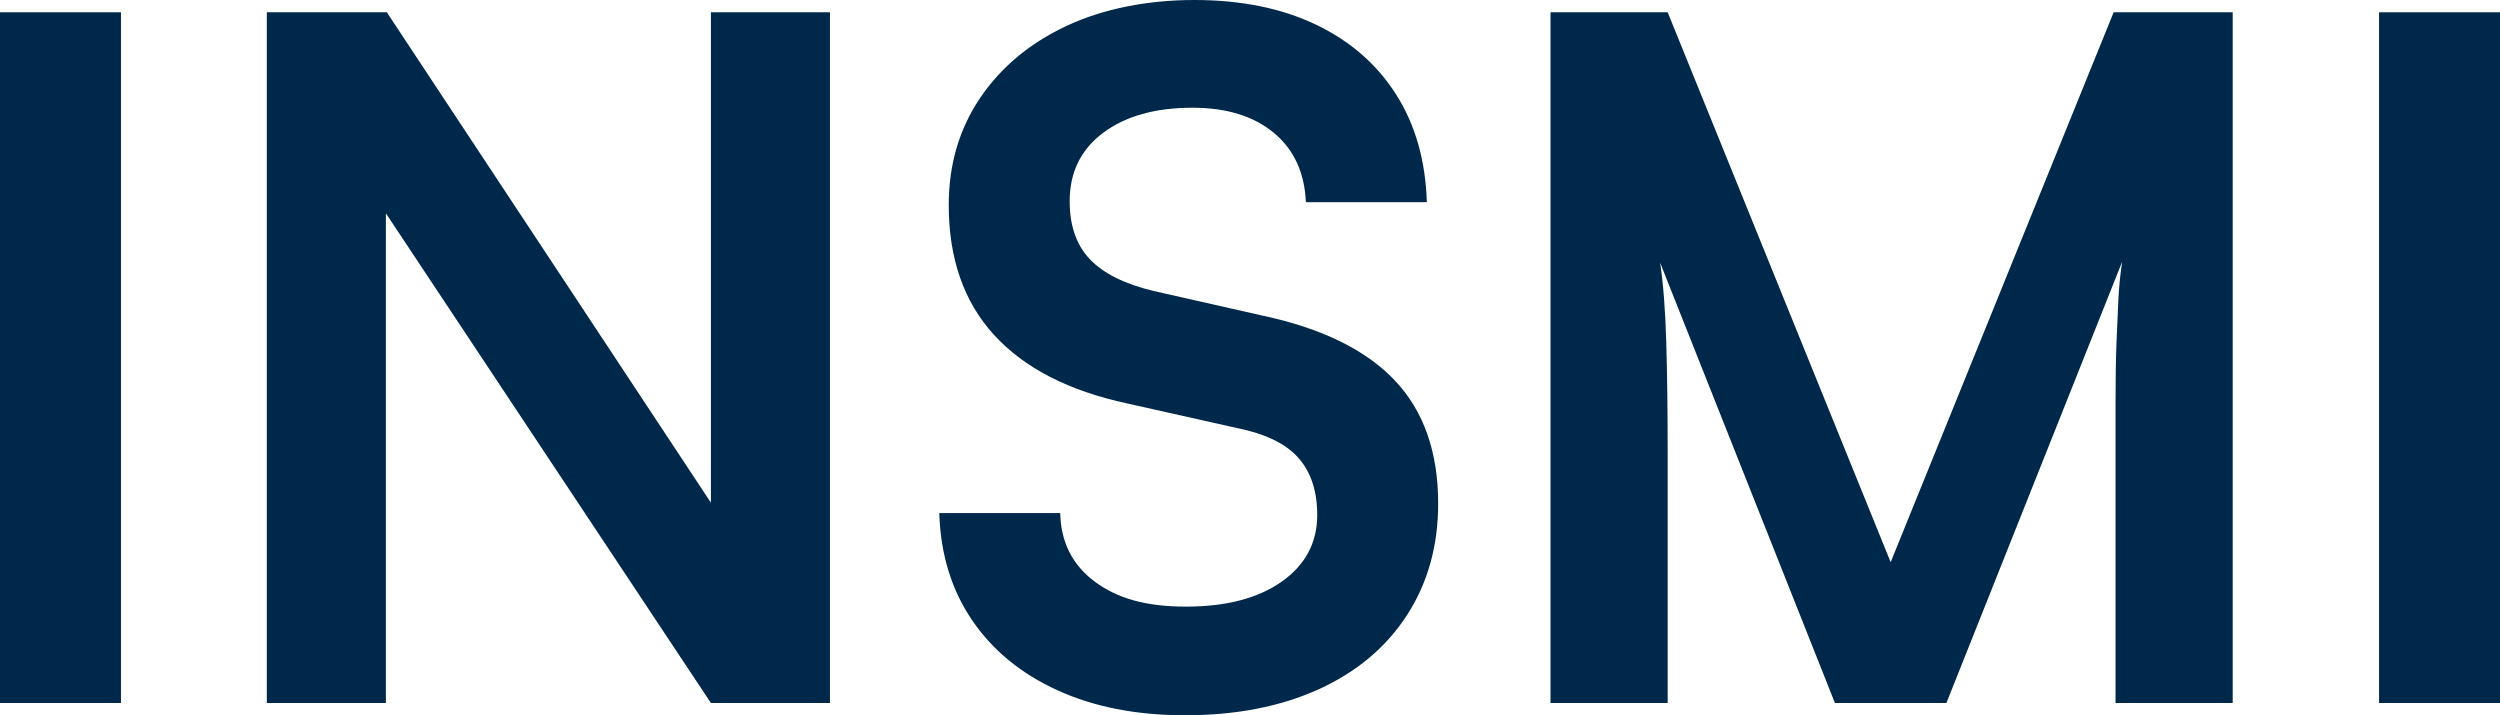 <?xml version="1.0" encoding="UTF-8"?>
<svg id="Calque_1" data-name="Calque 1" xmlns="http://www.w3.org/2000/svg" viewBox="0 0 2246.57 642.76">
  <defs>
    <style>
      .cls-1 {
        fill: #00284b;
      }
    </style>
  </defs>
  <rect class="cls-1" y="11.04" width="108.69" height="620.68"/>
  <polygon class="cls-1" points="638.84 451.73 347.61 11.04 239.77 11.04 239.77 631.72 346.76 631.72 346.76 191.68 638.84 631.72 745.83 631.72 745.83 11.04 638.84 11.04 638.84 451.73"/>
  <path class="cls-1" d="m1134.45,283.6l-97.64-22.08c-26.04-6.23-45.15-15.71-57.31-28.45-12.18-12.73-18.26-30.14-18.26-52.21,0-26.03,10.04-46.55,30.14-61.56,20.09-14.99,46.83-22.49,80.24-22.49,30.57,0,54.9,7.5,73.02,22.49,18.11,15.01,27.73,35.81,28.87,62.41h108.68c-1.14-37.36-10.33-69.63-27.59-96.8-17.27-27.16-41.32-48.1-72.17-62.83-30.86-14.71-67.23-22.08-109.11-22.08s-81.94,7.79-115.05,23.36c-33.12,15.57-59.01,37.22-77.69,64.95-18.68,27.74-28.02,59.73-28.02,95.95,0,48.12,13.58,87.03,40.75,116.74,27.17,29.72,67.08,50.25,119.72,61.56l98.49,22.08c25.47,5.1,43.86,14.01,55.19,26.75,11.32,12.74,16.98,29.86,16.98,51.37,0,24.91-10.62,44.87-31.84,59.86-21.23,15.01-49.96,22.5-86.18,22.5s-61.85-7.5-81.94-22.5c-20.1-14.99-30.43-35.52-30.99-61.56h-108.68c1.13,36.81,10.89,68.78,29.29,95.95,18.39,27.17,44.01,48.27,76.84,63.26,32.82,14.99,71.03,22.49,114.63,22.49,45.85,0,85.89-7.78,120.15-23.35,34.24-15.56,60.71-37.78,79.39-66.65,18.68-28.88,28.02-62.27,28.02-100.19,0-46.41-13.03-83.34-39.06-110.8-26.04-27.45-65.67-46.83-118.87-58.16Z"/>
  <path class="cls-1" d="m1699,505.21L1498.62,11.04h-105.29v620.68h105.29v-222.46c0-39.06-.42-73.02-1.27-101.89-.85-28.87-2.69-52.65-5.52-71.33l157.08,395.67h100.19l157.93-396.52c-1.7,11.33-2.84,22.64-3.4,33.96-.57,11.33-1.14,24.34-1.7,39.05-.57,14.73-.85,32.69-.85,53.92v269.59h105.29V11.04h-106.99l-200.38,494.16Z"/>
  <rect class="cls-1" x="2137.88" y="11.04" width="108.69" height="620.68"/>
</svg>